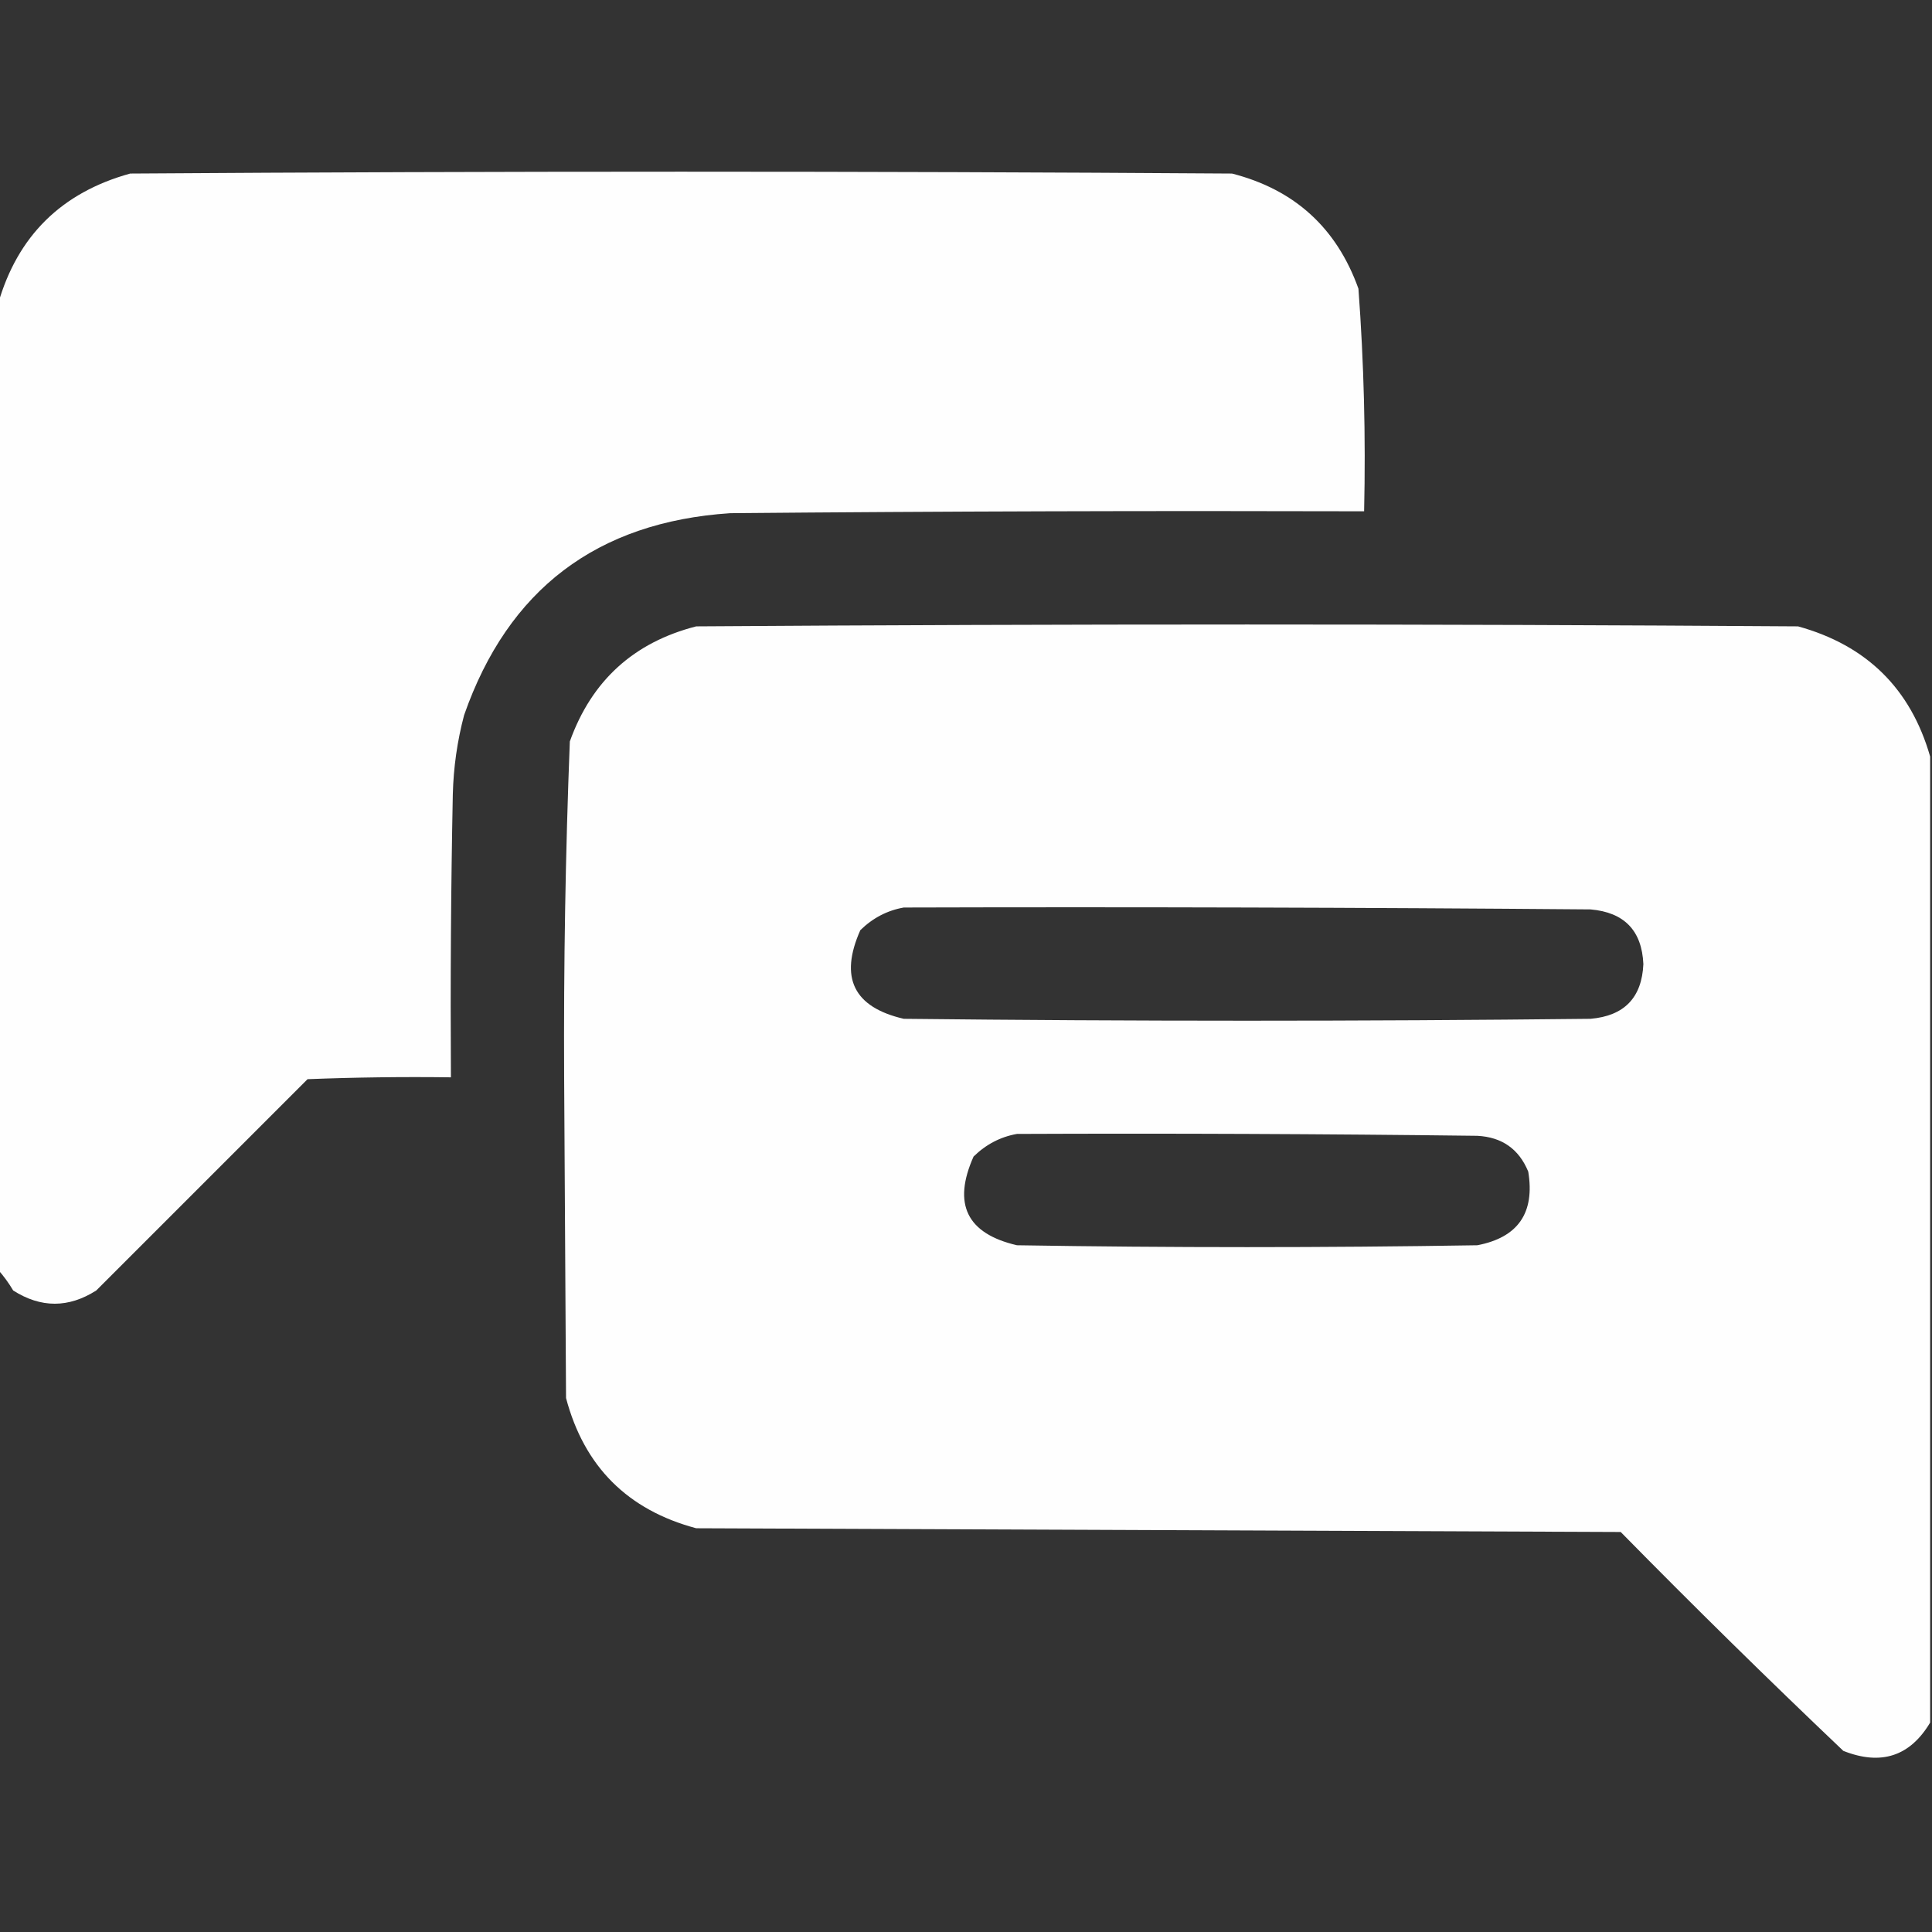 <svg width="48" height="48" viewBox="0 0 48 48" fill="none" xmlns="http://www.w3.org/2000/svg">
<rect x="0" y="0" width="48" height="48" fill="#333333" stroke="none"/>
<g clip-path="url(#clip0_75_880)">
<path opacity="0.996" fill-rule="evenodd" clip-rule="evenodd" d="M-0.047 31.547C-0.047 23.547 -0.047 15.547 -0.047 7.547C0.436 5.861 1.53 4.783 3.234 4.312C12.359 4.25 21.484 4.25 30.609 4.312C32.162 4.709 33.209 5.662 33.75 7.172C33.886 9.011 33.933 10.854 33.891 12.703C28.64 12.688 23.39 12.703 18.141 12.75C14.828 12.97 12.624 14.642 11.531 17.766C11.36 18.41 11.267 19.067 11.25 19.734C11.203 22.078 11.188 24.422 11.203 26.766C10.015 26.75 8.828 26.766 7.641 26.812C5.891 28.562 4.141 30.312 2.391 32.062C1.703 32.5 1.016 32.5 0.328 32.062C0.216 31.874 0.091 31.702 -0.047 31.547Z" fill="white"/>
<path opacity="0.996" fill-rule="evenodd" clip-rule="evenodd" d="M47.954 18.797C47.954 26.797 47.954 34.797 47.954 42.797C47.453 43.636 46.734 43.871 45.797 43.5C43.925 41.721 42.081 39.909 40.266 38.062C32.61 38.031 24.954 38 17.297 37.969C15.594 37.515 14.515 36.437 14.063 34.734C14.047 32.078 14.032 29.422 14.016 26.766C14.002 23.98 14.049 21.199 14.157 18.422C14.698 16.912 15.745 15.959 17.297 15.562C26.422 15.5 35.547 15.5 44.672 15.562C46.377 16.033 47.471 17.111 47.954 18.797ZM22.454 22.547C28.141 22.531 33.829 22.547 39.516 22.594C40.354 22.666 40.792 23.119 40.829 23.953C40.792 24.787 40.354 25.24 39.516 25.312C33.829 25.375 28.141 25.375 22.454 25.312C21.208 25.024 20.849 24.29 21.375 23.109C21.686 22.806 22.045 22.619 22.454 22.547ZM25.266 28.172C29.079 28.156 32.891 28.172 36.704 28.219C37.317 28.251 37.738 28.548 37.969 29.109C38.137 30.134 37.715 30.744 36.704 30.938C32.891 31 29.079 31 25.266 30.938C24.021 30.649 23.661 29.915 24.188 28.734C24.498 28.431 24.858 28.244 25.266 28.172Z" fill="white"/>
</g>
<defs>
<clipPath id="clip0_75_880">
<rect width="48" height="48" fill="white"/>
</clipPath>
</defs>
</svg>
